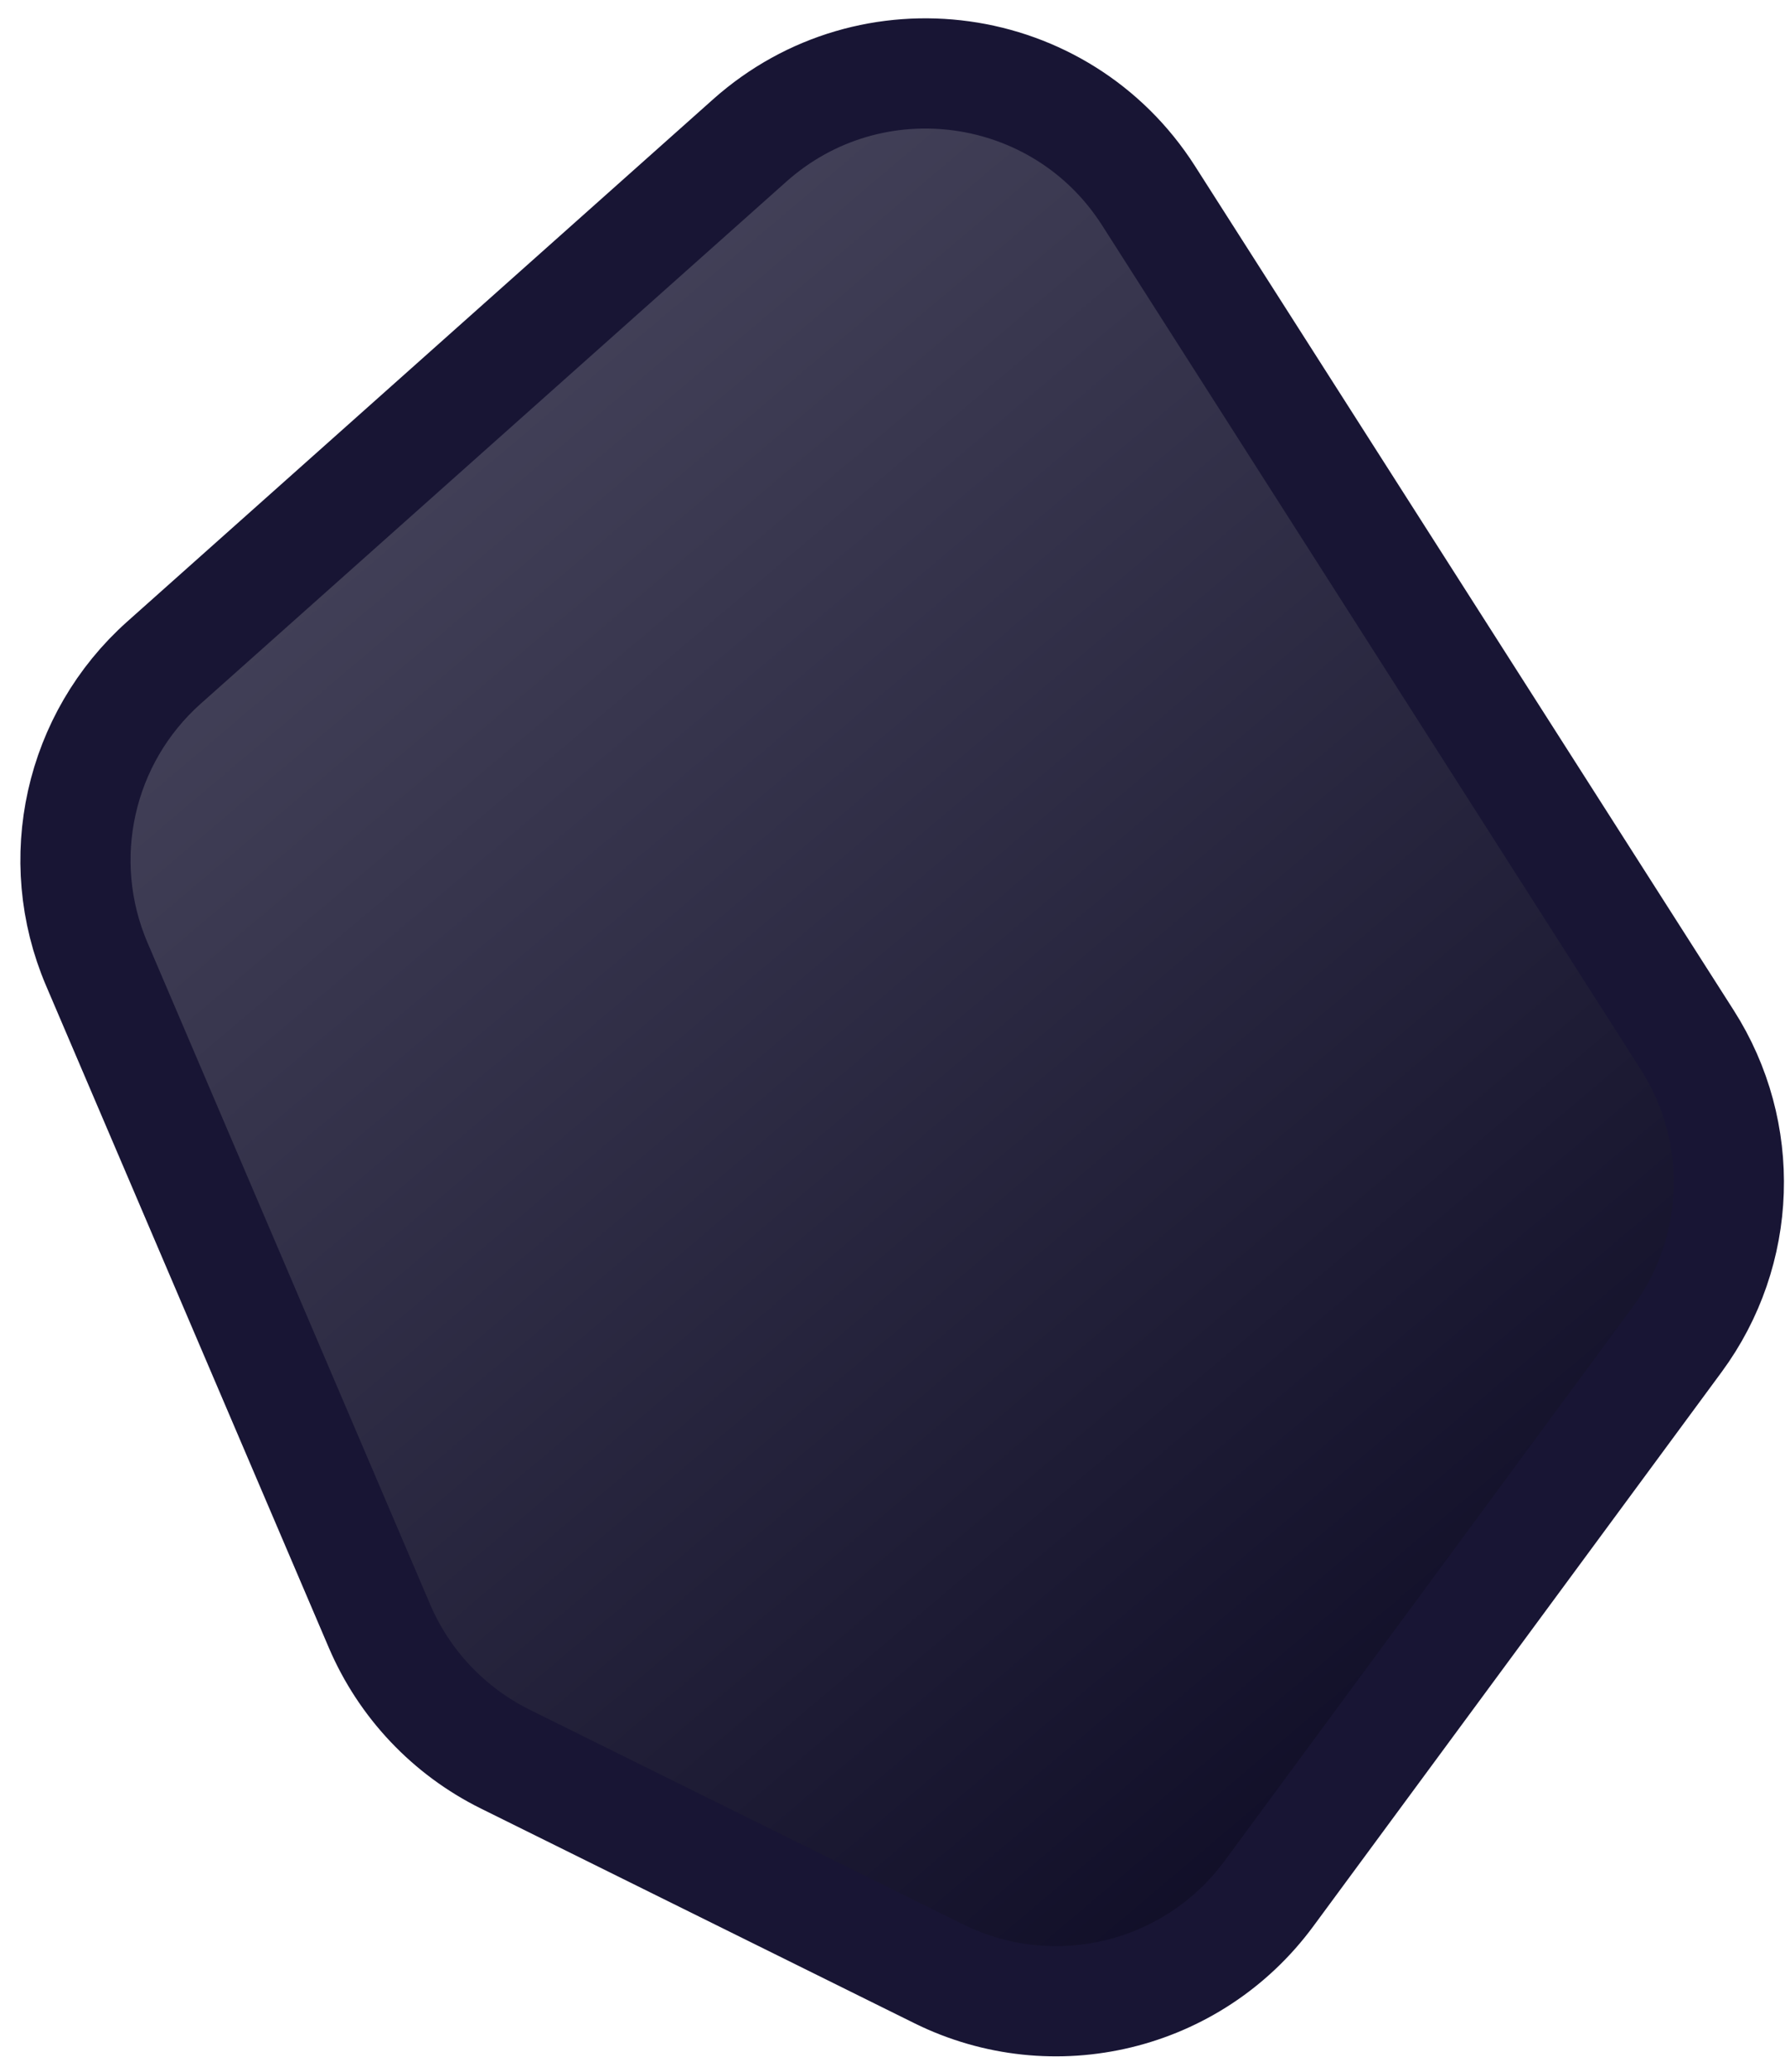 <svg width="81" height="94" viewBox="0 0 81 94" fill="none" xmlns="http://www.w3.org/2000/svg">
<path d="M4.39 43.733L17.219 73.76C18.342 76.389 20.367 78.53 22.929 79.799L42.596 89.536C47.812 92.118 54.128 90.586 57.581 85.901L76.113 60.754C79.057 56.758 79.238 51.362 76.567 47.178L52.118 8.876C48.142 2.647 39.536 1.457 34.019 6.374L7.441 30.06C3.593 33.489 2.364 38.993 4.39 43.733Z" fill="url(#paint0_linear_1403_886)" stroke="#181534" stroke-width="5"/>
<defs>
<linearGradient id="paint0_linear_1403_886" x1="1" y1="0.695" x2="80.358" y2="94.543" gradientUnits="userSpaceOnUse">
<stop stop-color="#545269"/>
<stop offset="1" stop-color="#02001A"/>
</linearGradient>
</defs>
</svg>
